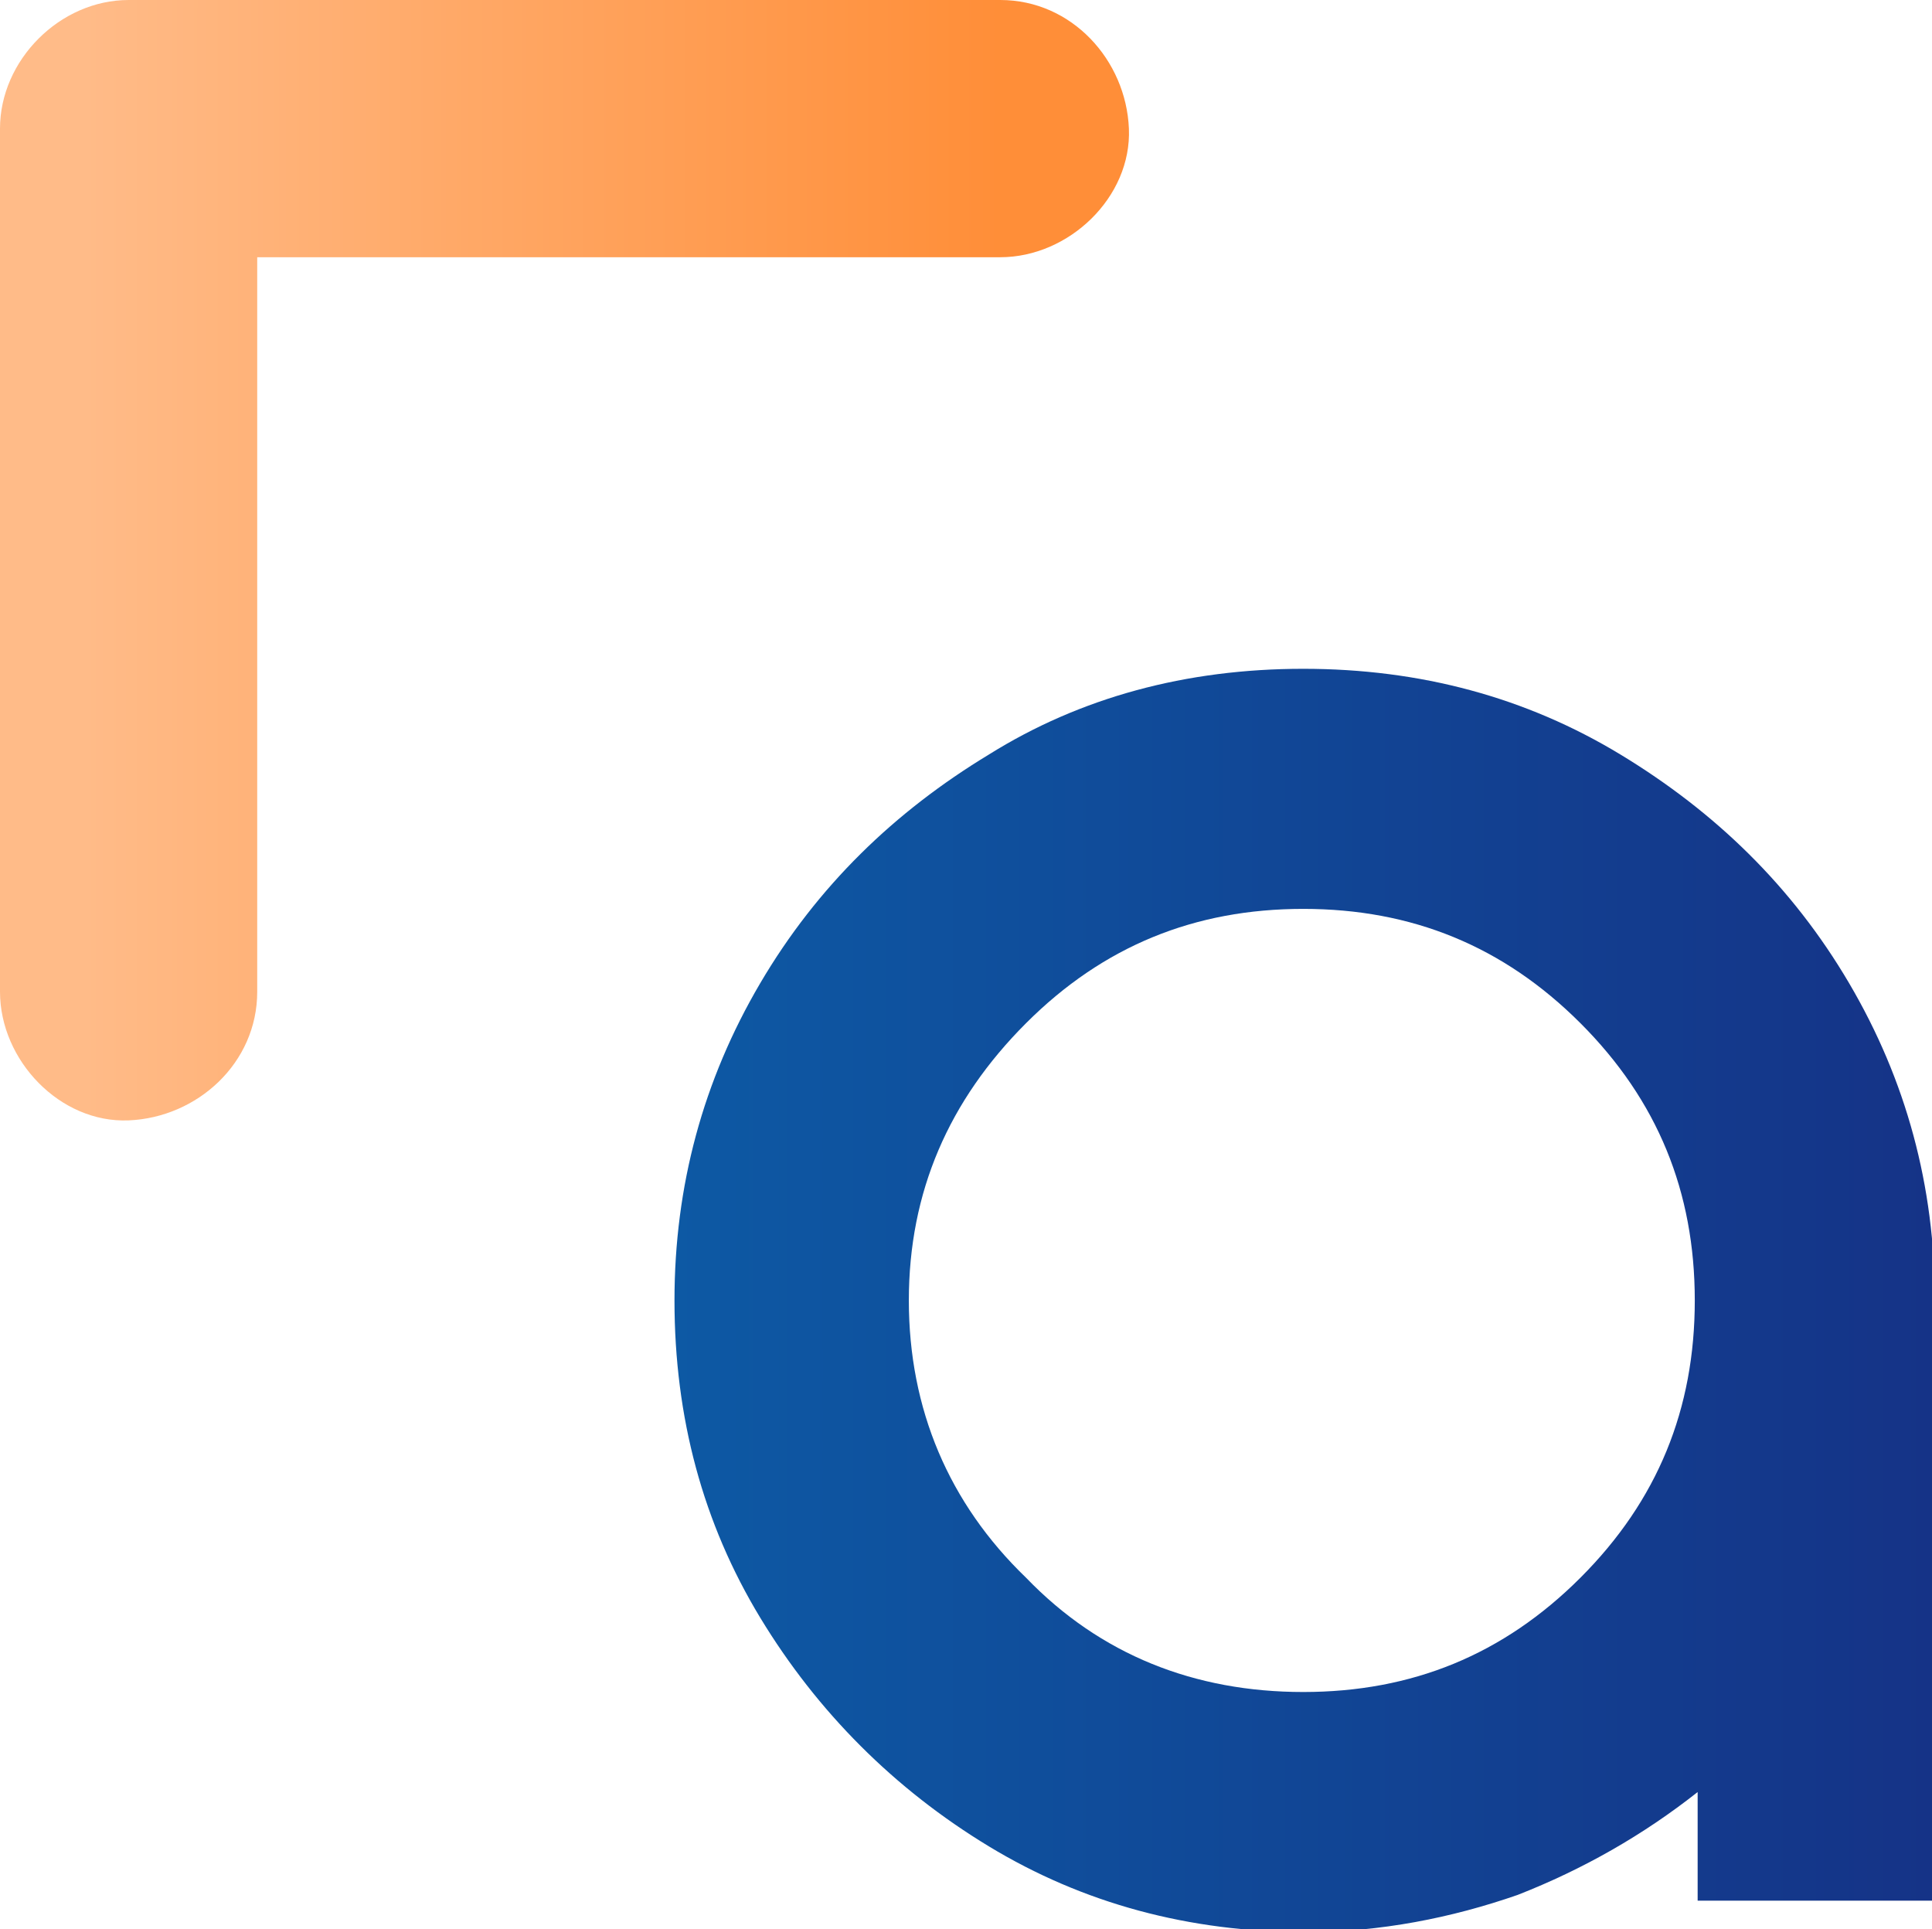<?xml version="1.0" encoding="utf-8"?>
<!-- Generator: Adobe Illustrator 27.5.0, SVG Export Plug-In . SVG Version: 6.00 Build 0)  -->
<svg version="1.0" xmlns="http://www.w3.org/2000/svg" xmlns:xlink="http://www.w3.org/1999/xlink" x="0px" y="0px"
	 viewBox="0 0 67.6 67.5" style="enable-background:new 0 0 67.6 67.5;" xml:space="preserve">
<style type="text/css">
	.st0{fill:url(#SVGID_1_);}
	.st1{fill:url(#SVGID_00000031184171349408970630000014057210220211740339_);}
</style>
<g id="Livello_1">
</g>
<g id="Livello_2">
	<g id="Livello_1_00000169519441610835902660000002049645523270813879_">
		<linearGradient id="SVGID_1_" gradientUnits="userSpaceOnUse" x1="23.454" y1="45.455" x2="67.619" y2="45.455">
			<stop  offset="0" style="stop-color:#0D59A4"/>
			<stop  offset="1" style="stop-color:#153387"/>
		</linearGradient>
		<path class="st0" d="M45.6,23.4c4.1,0,7.8,1,11.1,3c3.3,2,6,4.6,8,8c2,3.4,3,7.1,3,11.1v21h-8.3v-3.8c-1.9,1.5-4,2.7-6.3,3.6
			c-2.3,0.8-4.8,1.3-7.4,1.3c-4.1,0-7.8-1-11.1-3c-3.3-2-6-4.7-8-8c-2-3.3-3-7-3-11.1c0-4,1-7.7,3-11.1c2-3.4,4.7-6,8-8
			C37.8,24.4,41.5,23.4,45.6,23.4z M45.6,59.2c3.8,0,7-1.3,9.7-4c2.7-2.7,4-5.9,4-9.7c0-3.8-1.3-7-4-9.7c-2.7-2.7-5.9-4-9.7-4
			s-7,1.3-9.7,4c-2.7,2.7-4.1,5.9-4.1,9.7c0,3.8,1.4,7.1,4.1,9.7C38.5,57.9,41.8,59.2,45.6,59.2z"/>
		<g>
			<g>
				
					<linearGradient id="SVGID_00000172397882169993074260000014574877637757325991_" gradientUnits="userSpaceOnUse" x1="3" y1="19.597" x2="34.986" y2="19.597">
					<stop  offset="0" style="stop-color:#FFBB88"/>
					<stop  offset="1" style="stop-color:#FF8E38"/>
				</linearGradient>
				<path style="fill:url(#SVGID_00000172397882169993074260000014574877637757325991_);" d="M0,5.2C0,13.8,0,22.4,0,31
					c0,1.2,0,2.4,0,3.7c0,2.4,2.1,4.6,4.5,4.5c2.4-0.1,4.5-2,4.5-4.5c0-8.8,0-17.6,0-26.5C9,7,9,5.7,9,4.5C7.5,6,6,7.5,4.5,9
					c8.9,0,17.8,0,26.7,0c1.3,0,2.5,0,3.8,0c2.4,0,4.6-2.1,4.5-4.5C39.4,2.1,37.5,0,35,0C26.1,0,17.2,0,8.3,0C7,0,5.8,0,4.5,0
					C2.1,0,0,2.1,0,4.5C0,13.3,0,22.1,0,31c0,1.2,0,2.5,0,3.7c0,2.4,2.1,4.6,4.5,4.5c2.4-0.1,4.5-2,4.5-4.5c0-8.6,0-17.2,0-25.8
					c0-1.2,0-2.4,0-3.7c0-2.4-2.1-4.6-4.5-4.5C2.1,0.9,0,2.7,0,5.2L0,5.2z"/>
			</g>
		</g>
	</g>
</g>
</svg>
